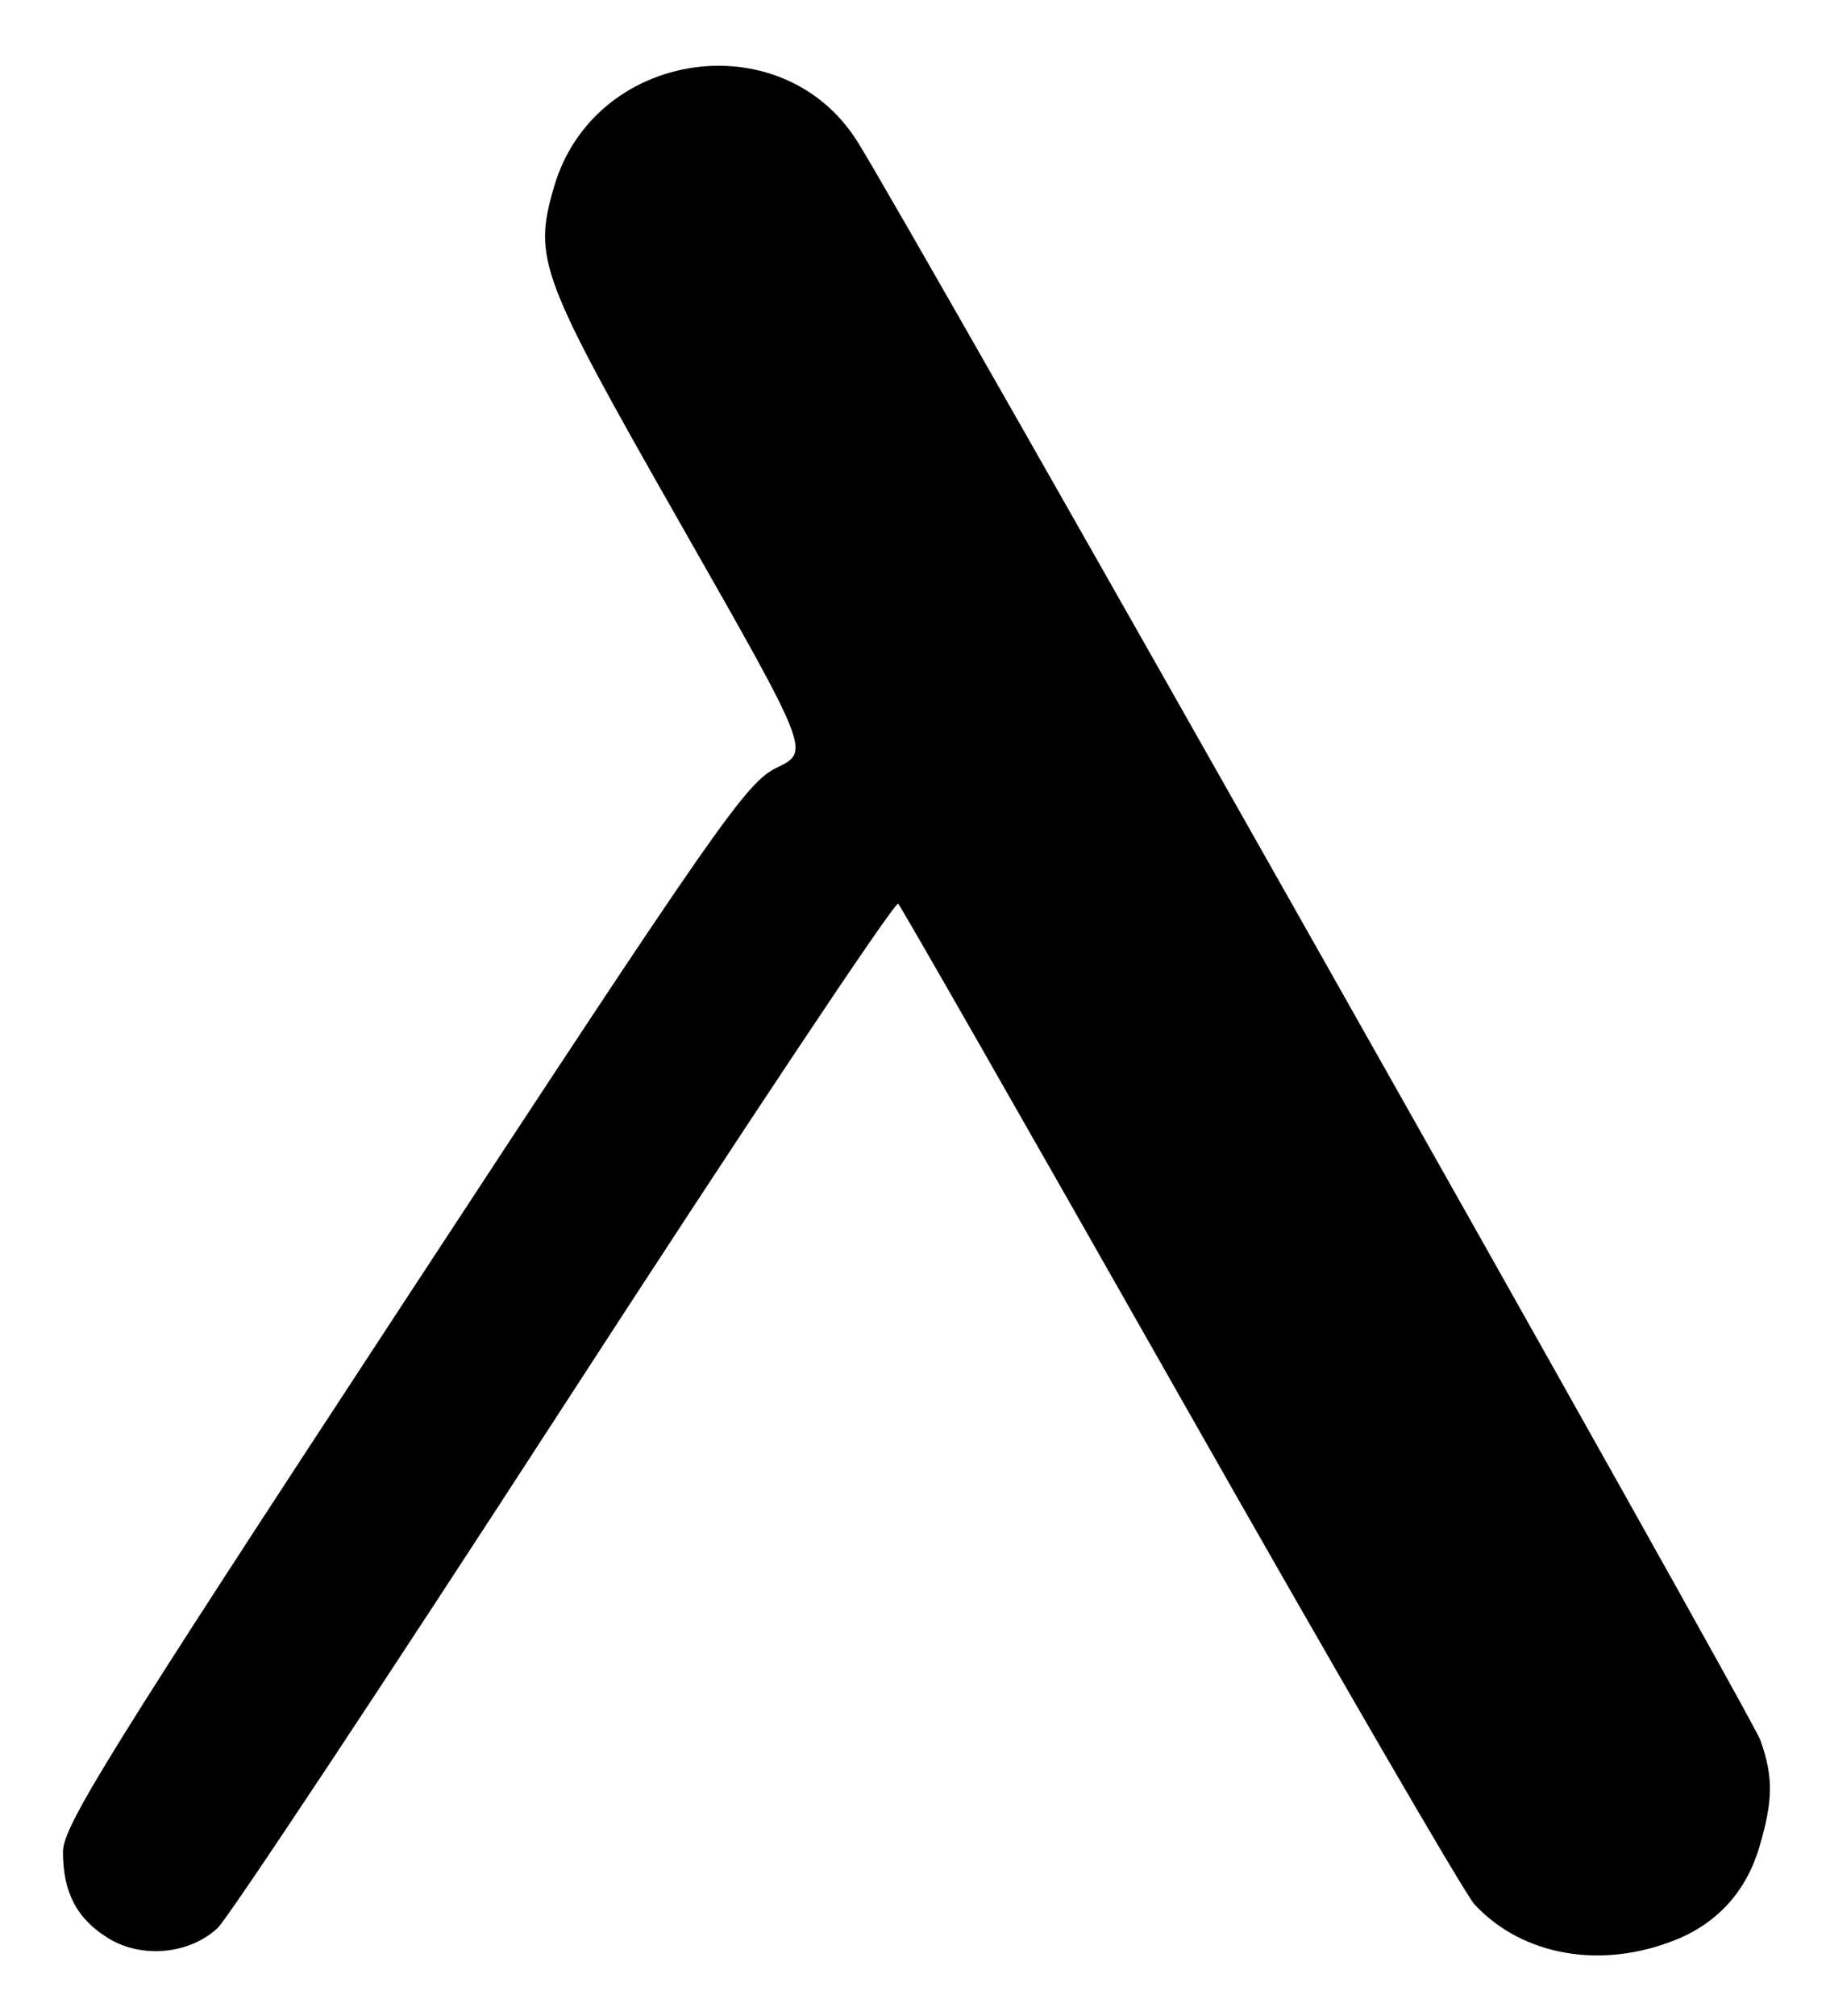 <?xml version="1.0" encoding="UTF-8" standalone="no"?>
<!DOCTYPE svg PUBLIC "-//W3C//DTD SVG 1.1//EN" "http://www.w3.org/Graphics/SVG/1.1/DTD/svg11.dtd" >
<svg xmlns="http://www.w3.org/2000/svg" xmlns:xlink="http://www.w3.org/1999/xlink" version="1.1" viewBox="0 0 232 256">
 <g >
 <path fill="currentColor"
d=" M 213.00 246.32 C 218.26 244.18 221.88 240.15 223.52 234.61 C 225.29 228.65 225.32 225.65 223.66 221.00 C 222.50 217.76 115.36 28.16 108.92 17.95 C 99.32 2.73 75.45 6.32 70.39 23.74 C 67.72 32.92 68.51 35.02 86.51 66.62 C 102.93 95.45 102.93 95.45 98.72 97.48 C 94.82 99.35 91.40 104.25 51.26 165.47 C 13.76 222.66 8.00 231.94 8.00 235.17 C 8.00 240.34 9.75 243.68 13.74 246.15 C 17.99 248.78 24.08 248.21 27.66 244.85 C 29.01 243.58 48.87 213.63 71.78 178.29 C 94.69 142.95 113.75 114.37 114.12 114.77 C 114.50 115.17 130.63 143.40 149.98 177.50 C 169.32 211.60 186.13 240.56 187.33 241.85 C 193.43 248.43 203.52 250.18 213.00 246.32 Z "/>
</g>
</svg>